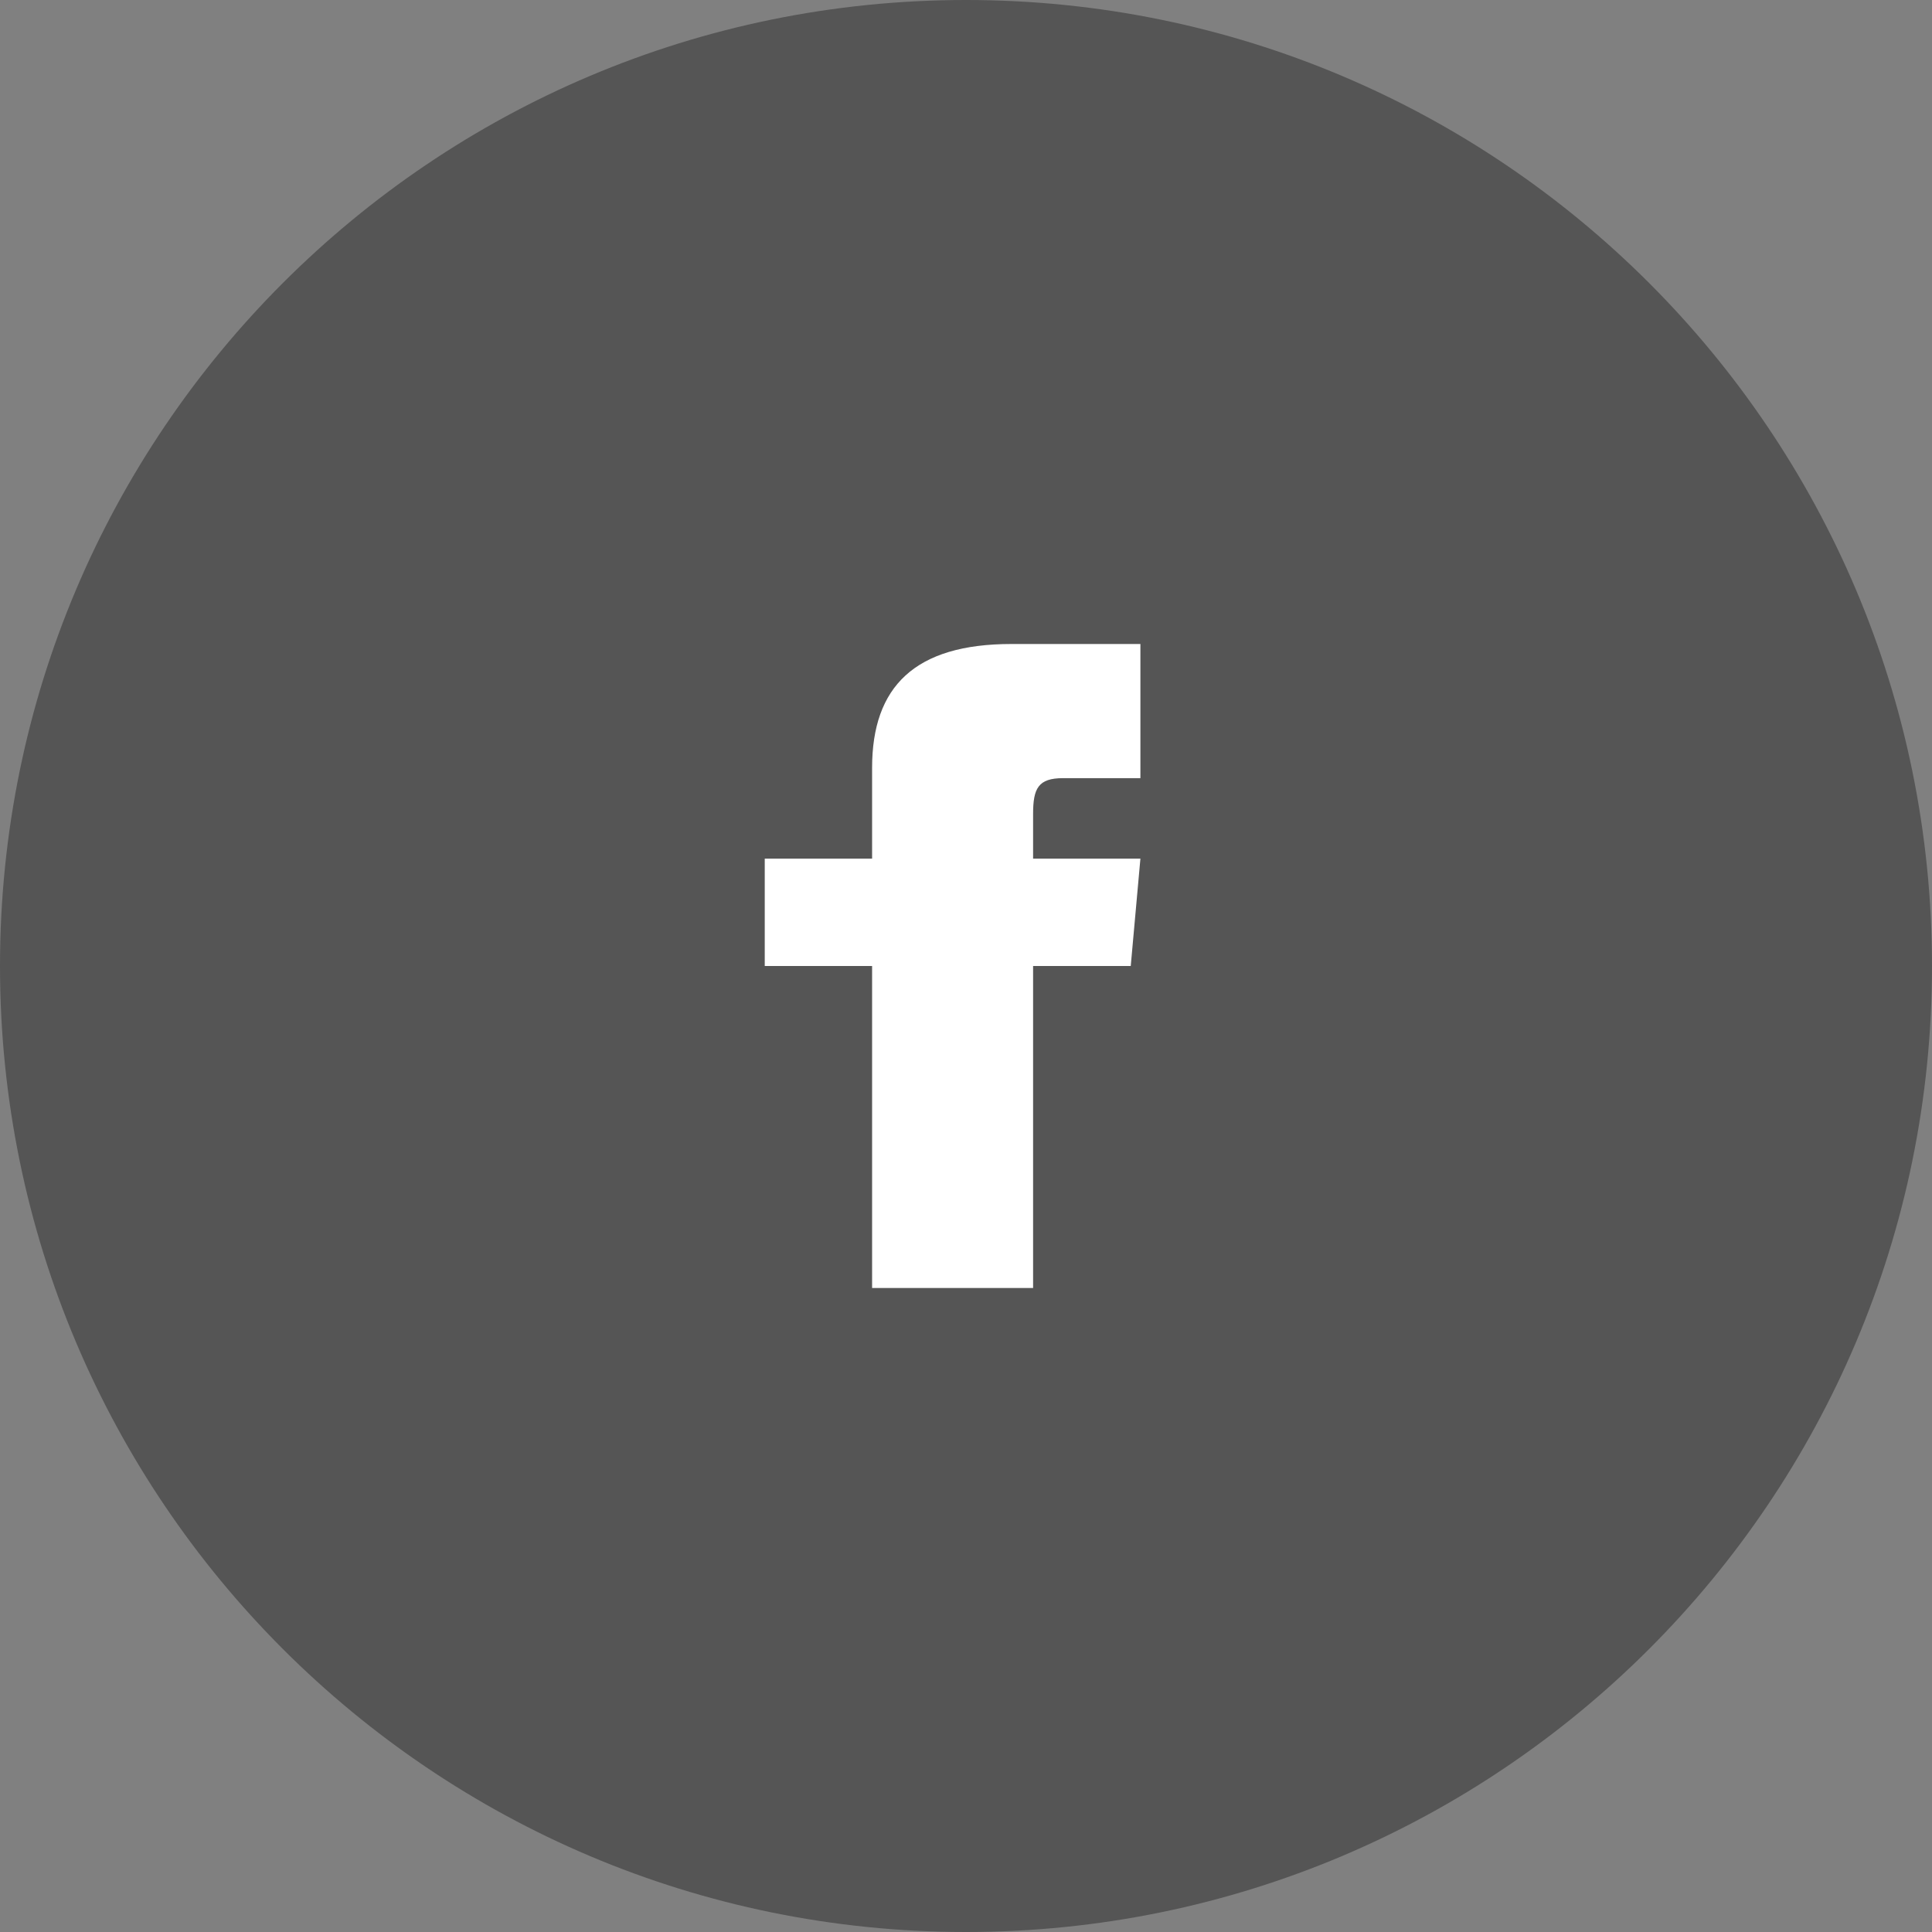 <svg xmlns="http://www.w3.org/2000/svg" width="48" height="48" fill="none"><rect width="100%" height="100%" fill="#808080" stroke="none"/><path fill="#555" d="M24 48c13.255 0 24-10.745 24-24S37.255 0 24 0 0 10.745 0 24s10.745 24 24 24Z"/><path fill="#fff" d="M21.667 21.333H19V24h2.667v8h4v-8h2.426l.24-2.667h-2.666v-1.11c0-.638.128-.89.744-.89h1.922V16h-3.205c-2.397 0-3.461 1.056-3.461 3.077v2.256Z"/></svg>
